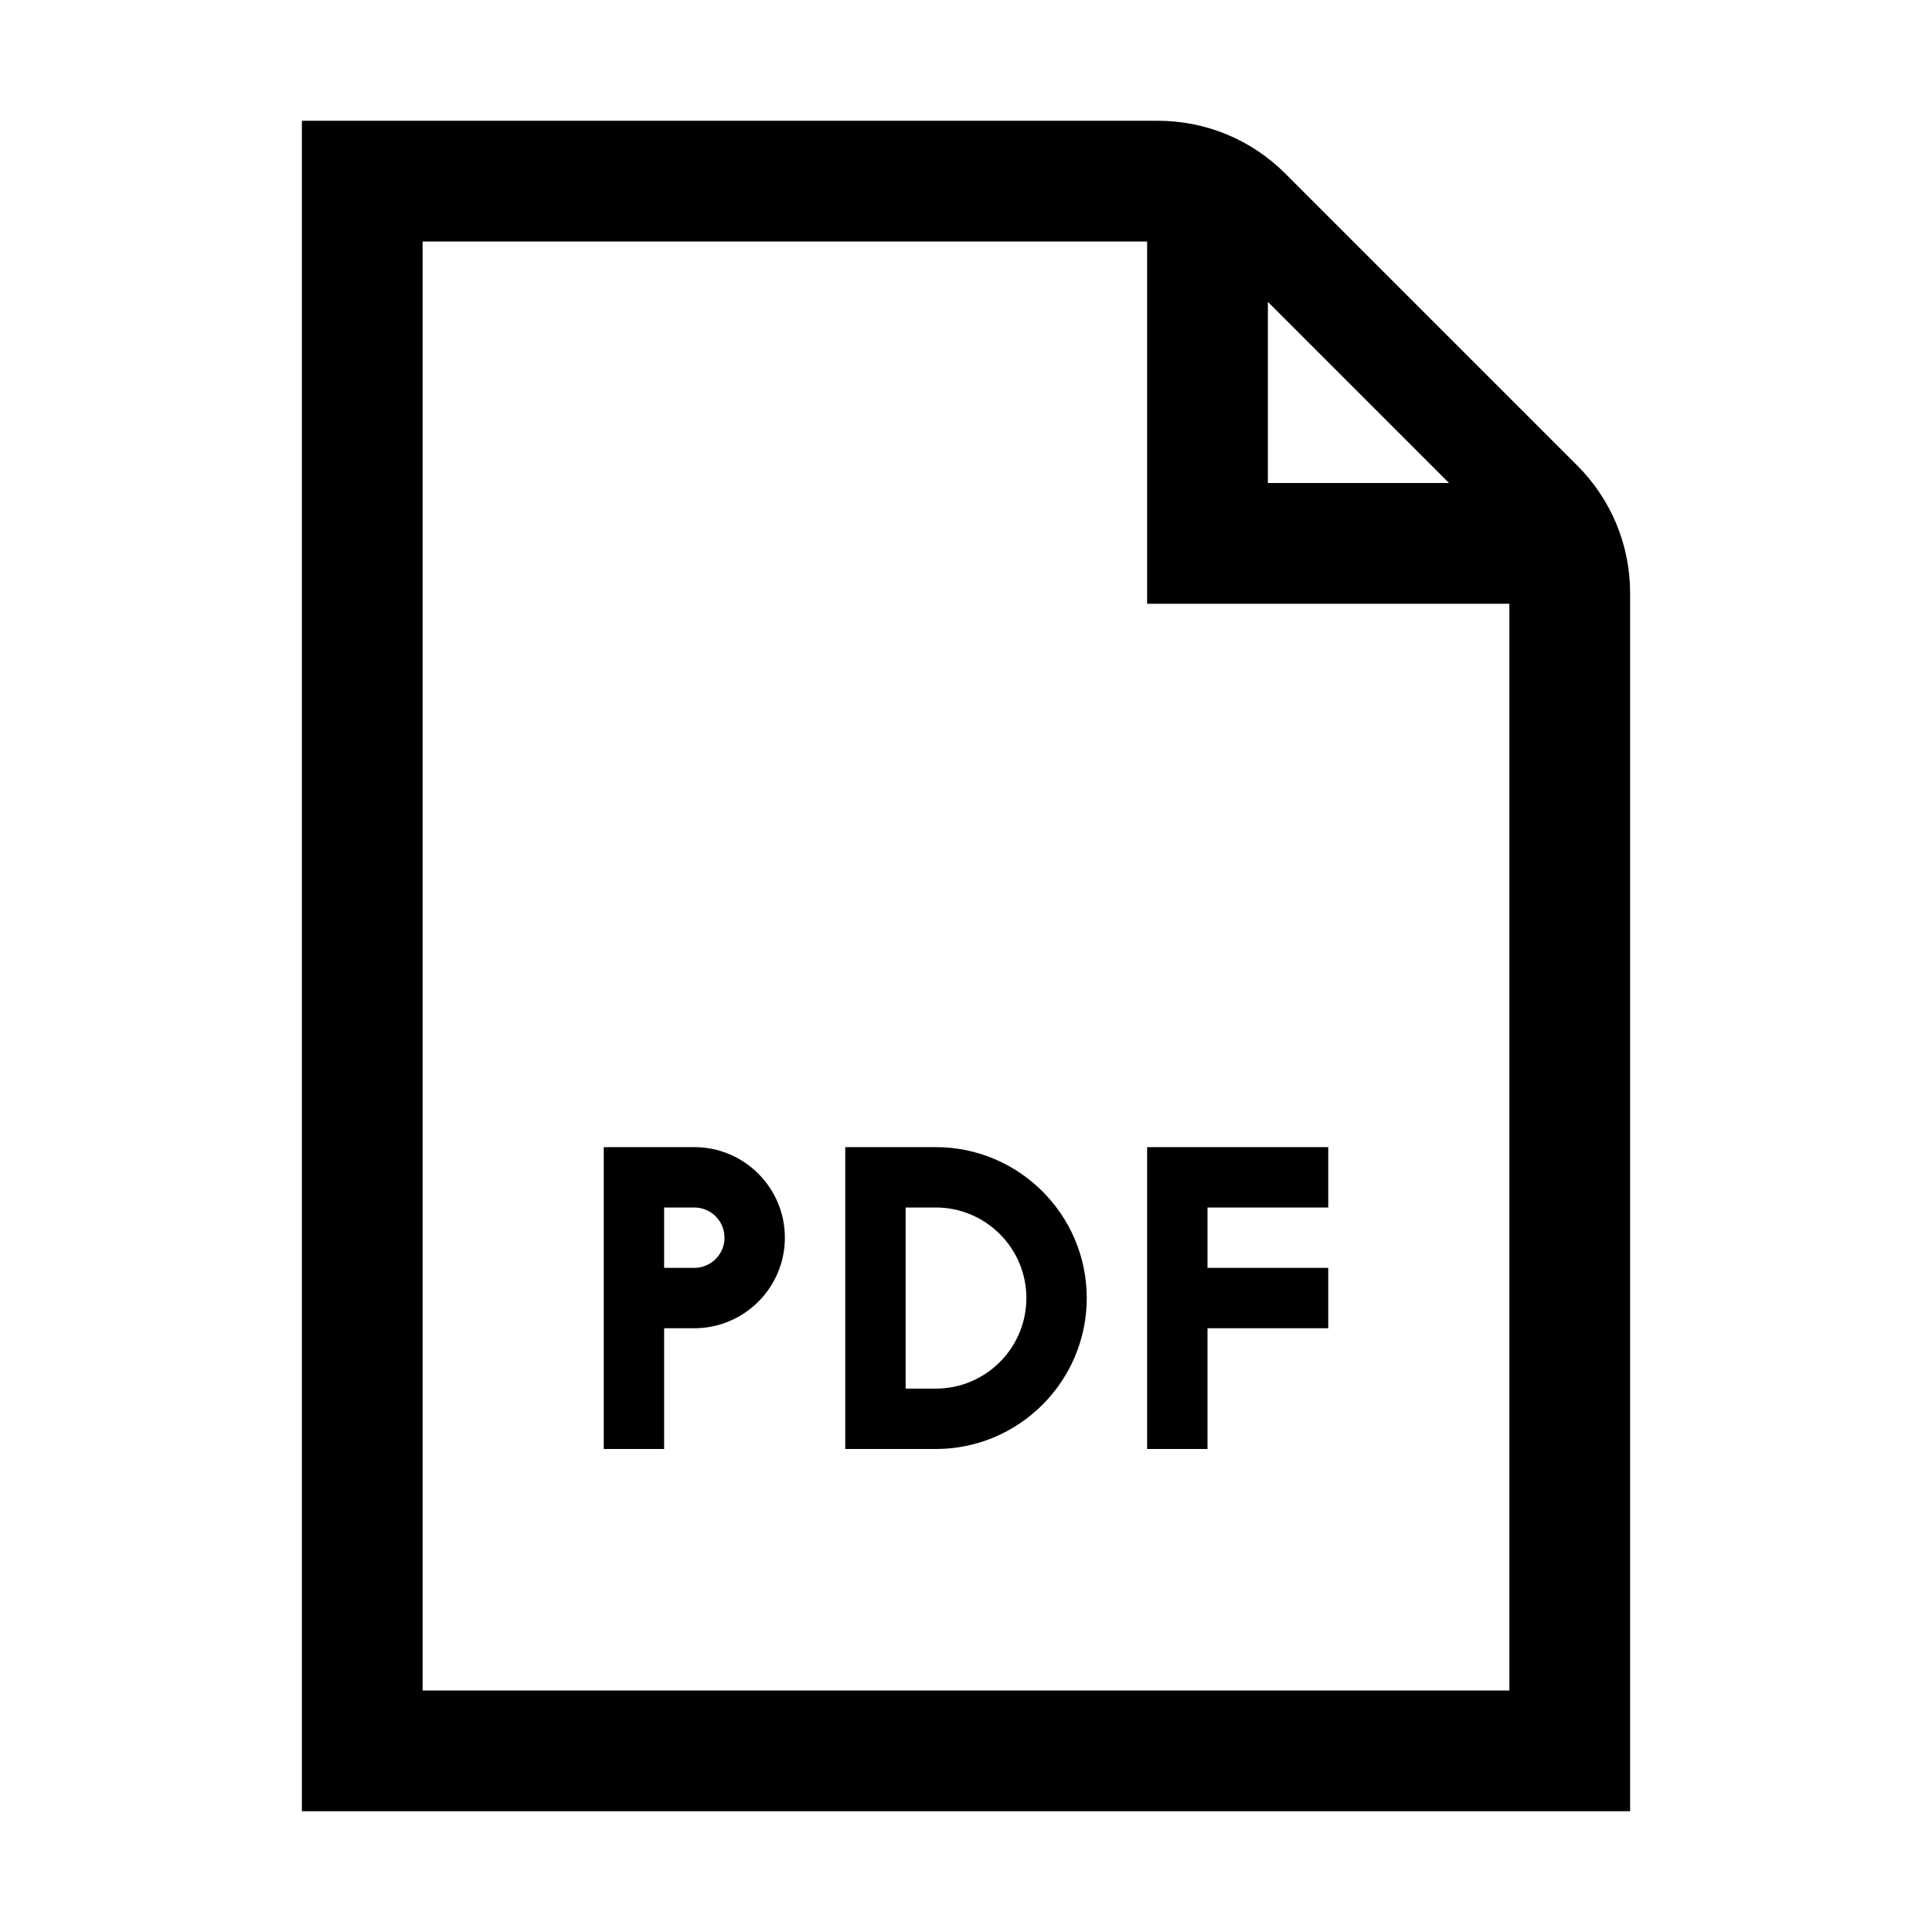 <svg width="32" height="32" viewBox="0 0 32 32" xmlns="http://www.w3.org/2000/svg">
<g>
<path id="Combined Shape" fill-rule="evenodd" clip-rule="evenodd" d="M21.293 2.879L26.121 7.707C26.688 8.273 27 9.027 27 9.829V30H5V2H19.171C19.973 2 20.727 2.312 21.293 2.879ZM24 8L21 5V8H24ZM7 28V4H19V10H25V28H7ZM11.5 19H10V24H11V22H11.5C12.327 22 13 21.327 13 20.5C13 19.673 12.327 19 11.5 19ZM11.5 21H11V20H11.5C11.776 20 12 20.224 12 20.5C12 20.776 11.776 21 11.5 21ZM22 19H19V24H20V22H22V21H20V20H22V19ZM15.5 19H14V24H15.5C16.878 24 18 22.878 18 21.5C18 20.122 16.878 19 15.5 19ZM15.5 23H15V20H15.5C16.327 20 17 20.673 17 21.5C17 22.327 16.327 23 15.5 23Z"/>
</g>
</svg>
